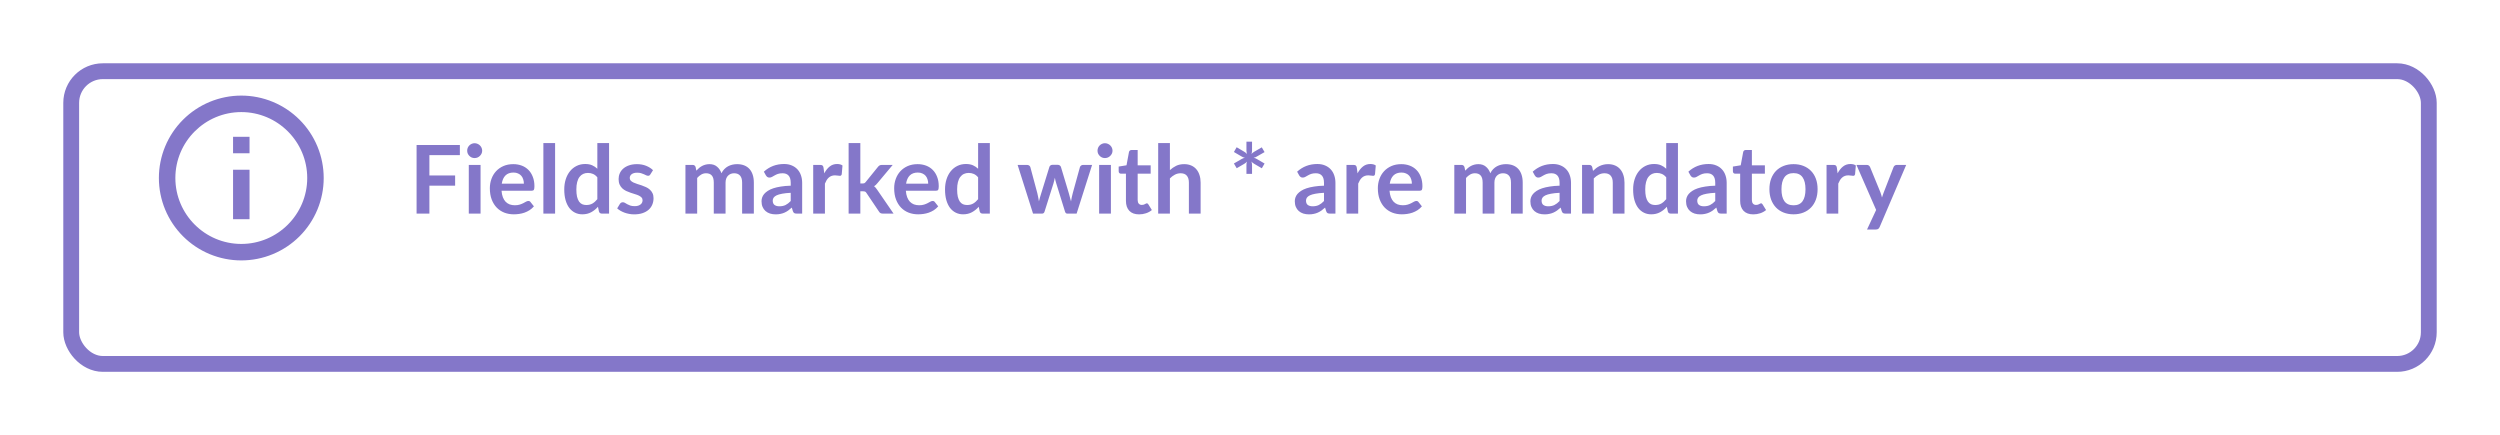 <svg width="316" height="55" viewBox="0 0 316 55" fill="none" xmlns="http://www.w3.org/2000/svg">
<g filter="url(#filter0_d)">
<rect x="8" y="4" width="300" height="39" rx="5" fill="white"/>
<rect x="9" y="5" width="298" height="37" rx="4" stroke="#8477C9" stroke-width="2"/>
</g>
<path d="M54.276 19.608V22.176H57.528V23.466H54.276V27H52.656V18.324H58.127V19.608H54.276ZM60.743 20.844V27H59.255V20.844H60.743ZM60.947 19.05C60.947 19.178 60.921 19.298 60.869 19.41C60.817 19.522 60.747 19.62 60.659 19.704C60.575 19.788 60.475 19.856 60.359 19.908C60.243 19.956 60.119 19.98 59.987 19.98C59.859 19.98 59.737 19.956 59.621 19.908C59.509 19.856 59.411 19.788 59.327 19.704C59.243 19.62 59.175 19.522 59.123 19.41C59.075 19.298 59.051 19.178 59.051 19.05C59.051 18.918 59.075 18.794 59.123 18.678C59.175 18.562 59.243 18.462 59.327 18.378C59.411 18.294 59.509 18.228 59.621 18.18C59.737 18.128 59.859 18.102 59.987 18.102C60.119 18.102 60.243 18.128 60.359 18.18C60.475 18.228 60.575 18.294 60.659 18.378C60.747 18.462 60.817 18.562 60.869 18.678C60.921 18.794 60.947 18.918 60.947 19.05ZM66.219 23.214C66.219 23.022 66.192 22.842 66.135 22.674C66.084 22.502 66.004 22.352 65.895 22.224C65.787 22.096 65.65 21.996 65.481 21.924C65.317 21.848 65.126 21.81 64.906 21.81C64.478 21.81 64.139 21.932 63.892 22.176C63.648 22.42 63.492 22.766 63.423 23.214H66.219ZM63.394 24.108C63.417 24.424 63.474 24.698 63.562 24.93C63.65 25.158 63.766 25.348 63.91 25.5C64.053 25.648 64.224 25.76 64.419 25.836C64.62 25.908 64.84 25.944 65.079 25.944C65.32 25.944 65.525 25.916 65.698 25.86C65.874 25.804 66.025 25.742 66.153 25.674C66.285 25.606 66.4 25.544 66.496 25.488C66.596 25.432 66.692 25.404 66.784 25.404C66.907 25.404 66.999 25.45 67.059 25.542L67.486 26.082C67.322 26.274 67.138 26.436 66.933 26.568C66.73 26.696 66.516 26.8 66.291 26.88C66.072 26.956 65.846 27.01 65.614 27.042C65.385 27.074 65.163 27.09 64.948 27.09C64.519 27.09 64.121 27.02 63.754 26.88C63.386 26.736 63.066 26.526 62.794 26.25C62.522 25.97 62.307 25.626 62.151 25.218C61.995 24.806 61.917 24.33 61.917 23.79C61.917 23.37 61.986 22.976 62.121 22.608C62.258 22.236 62.452 21.914 62.703 21.642C62.959 21.366 63.27 21.148 63.633 20.988C64.001 20.828 64.415 20.748 64.876 20.748C65.263 20.748 65.621 20.81 65.95 20.934C66.278 21.058 66.559 21.24 66.796 21.48C67.031 21.716 67.216 22.008 67.347 22.356C67.484 22.7 67.552 23.094 67.552 23.538C67.552 23.762 67.528 23.914 67.48 23.994C67.431 24.07 67.34 24.108 67.204 24.108H63.394ZM70.164 18.084V27H68.682V18.084H70.164ZM75.504 22.416C75.336 22.212 75.152 22.068 74.952 21.984C74.756 21.9 74.544 21.858 74.316 21.858C74.092 21.858 73.89 21.9 73.71 21.984C73.53 22.068 73.376 22.196 73.248 22.368C73.12 22.536 73.022 22.752 72.954 23.016C72.886 23.276 72.852 23.584 72.852 23.94C72.852 24.3 72.88 24.606 72.936 24.858C72.996 25.106 73.08 25.31 73.188 25.47C73.296 25.626 73.428 25.74 73.584 25.812C73.74 25.88 73.914 25.914 74.106 25.914C74.414 25.914 74.676 25.85 74.892 25.722C75.108 25.594 75.312 25.412 75.504 25.176V22.416ZM76.986 18.084V27H76.08C75.884 27 75.76 26.91 75.708 26.73L75.582 26.136C75.334 26.42 75.048 26.65 74.724 26.826C74.404 27.002 74.03 27.09 73.602 27.09C73.266 27.09 72.958 27.02 72.678 26.88C72.398 26.74 72.156 26.538 71.952 26.274C71.752 26.006 71.596 25.676 71.484 25.284C71.376 24.892 71.322 24.444 71.322 23.94C71.322 23.484 71.384 23.06 71.508 22.668C71.632 22.276 71.81 21.936 72.042 21.648C72.274 21.36 72.552 21.136 72.876 20.976C73.2 20.812 73.564 20.73 73.968 20.73C74.312 20.73 74.606 20.784 74.85 20.892C75.094 21 75.312 21.146 75.504 21.33V18.084H76.986ZM82.205 22.044C82.165 22.108 82.123 22.154 82.079 22.182C82.035 22.206 81.979 22.218 81.911 22.218C81.839 22.218 81.761 22.198 81.677 22.158C81.597 22.118 81.503 22.074 81.395 22.026C81.287 21.974 81.163 21.928 81.023 21.888C80.887 21.848 80.725 21.828 80.537 21.828C80.245 21.828 80.015 21.89 79.847 22.014C79.683 22.138 79.601 22.3 79.601 22.5C79.601 22.632 79.643 22.744 79.727 22.836C79.815 22.924 79.929 23.002 80.069 23.07C80.213 23.138 80.375 23.2 80.555 23.256C80.735 23.308 80.917 23.366 81.101 23.43C81.289 23.494 81.473 23.568 81.653 23.652C81.833 23.732 81.993 23.836 82.133 23.964C82.277 24.088 82.391 24.238 82.475 24.414C82.563 24.59 82.607 24.802 82.607 25.05C82.607 25.346 82.553 25.62 82.445 25.872C82.341 26.12 82.185 26.336 81.977 26.52C81.769 26.7 81.511 26.842 81.203 26.946C80.899 27.046 80.547 27.096 80.147 27.096C79.935 27.096 79.727 27.076 79.523 27.036C79.323 27 79.129 26.948 78.941 26.88C78.757 26.812 78.585 26.732 78.425 26.64C78.269 26.548 78.131 26.448 78.011 26.34L78.353 25.776C78.397 25.708 78.449 25.656 78.509 25.62C78.569 25.584 78.645 25.566 78.737 25.566C78.829 25.566 78.915 25.592 78.995 25.644C79.079 25.696 79.175 25.752 79.283 25.812C79.391 25.872 79.517 25.928 79.661 25.98C79.809 26.032 79.995 26.058 80.219 26.058C80.395 26.058 80.545 26.038 80.669 25.998C80.797 25.954 80.901 25.898 80.981 25.83C81.065 25.762 81.125 25.684 81.161 25.596C81.201 25.504 81.221 25.41 81.221 25.314C81.221 25.17 81.177 25.052 81.089 24.96C81.005 24.868 80.891 24.788 80.747 24.72C80.607 24.652 80.445 24.592 80.261 24.54C80.081 24.484 79.895 24.424 79.703 24.36C79.515 24.296 79.329 24.222 79.145 24.138C78.965 24.05 78.803 23.94 78.659 23.808C78.519 23.676 78.405 23.514 78.317 23.322C78.233 23.13 78.191 22.898 78.191 22.626C78.191 22.374 78.241 22.134 78.341 21.906C78.441 21.678 78.587 21.48 78.779 21.312C78.975 21.14 79.217 21.004 79.505 20.904C79.797 20.8 80.133 20.748 80.513 20.748C80.937 20.748 81.323 20.818 81.671 20.958C82.019 21.098 82.309 21.282 82.541 21.51L82.205 22.044ZM86.64 27V20.844H87.546C87.738 20.844 87.864 20.934 87.924 21.114L88.02 21.57C88.128 21.45 88.24 21.34 88.356 21.24C88.476 21.14 88.602 21.054 88.734 20.982C88.87 20.91 89.014 20.854 89.166 20.814C89.322 20.77 89.492 20.748 89.676 20.748C90.064 20.748 90.382 20.854 90.63 21.066C90.882 21.274 91.07 21.552 91.194 21.9C91.29 21.696 91.41 21.522 91.554 21.378C91.698 21.23 91.856 21.11 92.028 21.018C92.2 20.926 92.382 20.858 92.574 20.814C92.77 20.77 92.966 20.748 93.162 20.748C93.502 20.748 93.804 20.8 94.068 20.904C94.332 21.008 94.554 21.16 94.734 21.36C94.914 21.56 95.05 21.804 95.142 22.092C95.238 22.38 95.286 22.71 95.286 23.082V27H93.804V23.082C93.804 22.69 93.718 22.396 93.546 22.2C93.374 22 93.122 21.9 92.79 21.9C92.638 21.9 92.496 21.926 92.364 21.978C92.236 22.03 92.122 22.106 92.022 22.206C91.926 22.302 91.85 22.424 91.794 22.572C91.738 22.72 91.71 22.89 91.71 23.082V27H90.222V23.082C90.222 22.67 90.138 22.37 89.97 22.182C89.806 21.994 89.564 21.9 89.244 21.9C89.028 21.9 88.826 21.954 88.638 22.062C88.454 22.166 88.282 22.31 88.122 22.494V27H86.64ZM99.947 24.372C99.519 24.392 99.159 24.43 98.867 24.486C98.575 24.538 98.341 24.606 98.165 24.69C97.989 24.774 97.863 24.872 97.787 24.984C97.711 25.096 97.673 25.218 97.673 25.35C97.673 25.61 97.749 25.796 97.901 25.908C98.057 26.02 98.259 26.076 98.507 26.076C98.811 26.076 99.073 26.022 99.293 25.914C99.517 25.802 99.735 25.634 99.947 25.41V24.372ZM96.551 21.702C97.259 21.054 98.111 20.73 99.107 20.73C99.467 20.73 99.789 20.79 100.073 20.91C100.357 21.026 100.597 21.19 100.793 21.402C100.989 21.61 101.137 21.86 101.237 22.152C101.341 22.444 101.393 22.764 101.393 23.112V27H100.721C100.581 27 100.473 26.98 100.397 26.94C100.321 26.896 100.261 26.81 100.217 26.682L100.085 26.238C99.929 26.378 99.777 26.502 99.629 26.61C99.481 26.714 99.327 26.802 99.167 26.874C99.007 26.946 98.835 27 98.651 27.036C98.471 27.076 98.271 27.096 98.051 27.096C97.791 27.096 97.551 27.062 97.331 26.994C97.111 26.922 96.921 26.816 96.761 26.676C96.601 26.536 96.477 26.362 96.389 26.154C96.301 25.946 96.257 25.704 96.257 25.428C96.257 25.272 96.283 25.118 96.335 24.966C96.387 24.81 96.471 24.662 96.587 24.522C96.707 24.382 96.861 24.25 97.049 24.126C97.237 24.002 97.467 23.894 97.739 23.802C98.015 23.71 98.335 23.636 98.699 23.58C99.063 23.52 99.479 23.484 99.947 23.472V23.112C99.947 22.7 99.859 22.396 99.683 22.2C99.507 22 99.253 21.9 98.921 21.9C98.681 21.9 98.481 21.928 98.321 21.984C98.165 22.04 98.027 22.104 97.907 22.176C97.787 22.244 97.677 22.306 97.577 22.362C97.481 22.418 97.373 22.446 97.253 22.446C97.149 22.446 97.061 22.42 96.989 22.368C96.917 22.312 96.859 22.248 96.815 22.176L96.551 21.702ZM104.187 21.912C104.379 21.544 104.607 21.256 104.871 21.048C105.135 20.836 105.447 20.73 105.807 20.73C106.091 20.73 106.319 20.792 106.491 20.916L106.395 22.026C106.375 22.098 106.345 22.15 106.305 22.182C106.269 22.21 106.219 22.224 106.155 22.224C106.095 22.224 106.005 22.214 105.885 22.194C105.769 22.174 105.655 22.164 105.543 22.164C105.379 22.164 105.233 22.188 105.105 22.236C104.977 22.284 104.861 22.354 104.757 22.446C104.657 22.534 104.567 22.642 104.487 22.77C104.411 22.898 104.339 23.044 104.271 23.208V27H102.789V20.844H103.659C103.811 20.844 103.917 20.872 103.977 20.928C104.037 20.98 104.077 21.076 104.097 21.216L104.187 21.912ZM108.747 18.084V23.19H109.023C109.123 23.19 109.201 23.178 109.257 23.154C109.317 23.126 109.377 23.072 109.437 22.992L110.967 21.102C111.031 21.018 111.101 20.954 111.177 20.91C111.257 20.866 111.359 20.844 111.483 20.844H112.839L110.925 23.13C110.789 23.31 110.641 23.448 110.481 23.544C110.565 23.604 110.639 23.674 110.703 23.754C110.771 23.834 110.835 23.92 110.895 24.012L112.947 27H111.609C111.493 27 111.393 26.982 111.309 26.946C111.225 26.906 111.155 26.836 111.099 26.736L109.527 24.402C109.471 24.31 109.413 24.25 109.353 24.222C109.293 24.194 109.203 24.18 109.083 24.18H108.747V27H107.265V18.084H108.747ZM117.325 23.214C117.325 23.022 117.297 22.842 117.241 22.674C117.189 22.502 117.109 22.352 117.001 22.224C116.893 22.096 116.755 21.996 116.587 21.924C116.423 21.848 116.231 21.81 116.011 21.81C115.583 21.81 115.245 21.932 114.997 22.176C114.753 22.42 114.597 22.766 114.529 23.214H117.325ZM114.499 24.108C114.523 24.424 114.579 24.698 114.667 24.93C114.755 25.158 114.871 25.348 115.015 25.5C115.159 25.648 115.329 25.76 115.525 25.836C115.725 25.908 115.945 25.944 116.185 25.944C116.425 25.944 116.631 25.916 116.803 25.86C116.979 25.804 117.131 25.742 117.259 25.674C117.391 25.606 117.505 25.544 117.601 25.488C117.701 25.432 117.797 25.404 117.889 25.404C118.013 25.404 118.105 25.45 118.165 25.542L118.591 26.082C118.427 26.274 118.243 26.436 118.039 26.568C117.835 26.696 117.621 26.8 117.397 26.88C117.177 26.956 116.951 27.01 116.719 27.042C116.491 27.074 116.269 27.09 116.053 27.09C115.625 27.09 115.227 27.02 114.859 26.88C114.491 26.736 114.171 26.526 113.899 26.25C113.627 25.97 113.413 25.626 113.257 25.218C113.101 24.806 113.023 24.33 113.023 23.79C113.023 23.37 113.091 22.976 113.227 22.608C113.363 22.236 113.557 21.914 113.809 21.642C114.065 21.366 114.375 21.148 114.739 20.988C115.107 20.828 115.521 20.748 115.981 20.748C116.369 20.748 116.727 20.81 117.055 20.934C117.383 21.058 117.665 21.24 117.901 21.48C118.137 21.716 118.321 22.008 118.453 22.356C118.589 22.7 118.657 23.094 118.657 23.538C118.657 23.762 118.633 23.914 118.585 23.994C118.537 24.07 118.445 24.108 118.309 24.108H114.499ZM123.633 22.416C123.465 22.212 123.281 22.068 123.081 21.984C122.885 21.9 122.673 21.858 122.445 21.858C122.221 21.858 122.019 21.9 121.839 21.984C121.659 22.068 121.505 22.196 121.377 22.368C121.249 22.536 121.151 22.752 121.083 23.016C121.015 23.276 120.981 23.584 120.981 23.94C120.981 24.3 121.009 24.606 121.065 24.858C121.125 25.106 121.209 25.31 121.317 25.47C121.425 25.626 121.557 25.74 121.713 25.812C121.869 25.88 122.043 25.914 122.235 25.914C122.543 25.914 122.805 25.85 123.021 25.722C123.237 25.594 123.441 25.412 123.633 25.176V22.416ZM125.115 18.084V27H124.209C124.013 27 123.889 26.91 123.837 26.73L123.711 26.136C123.463 26.42 123.177 26.65 122.853 26.826C122.533 27.002 122.159 27.09 121.731 27.09C121.395 27.09 121.087 27.02 120.807 26.88C120.527 26.74 120.285 26.538 120.081 26.274C119.881 26.006 119.725 25.676 119.613 25.284C119.505 24.892 119.451 24.444 119.451 23.94C119.451 23.484 119.513 23.06 119.637 22.668C119.761 22.276 119.939 21.936 120.171 21.648C120.403 21.36 120.681 21.136 121.005 20.976C121.329 20.812 121.693 20.73 122.097 20.73C122.441 20.73 122.735 20.784 122.979 20.892C123.223 21 123.441 21.146 123.633 21.33V18.084H125.115ZM138.04 20.844L136.084 27H134.896C134.76 27 134.666 26.912 134.614 26.736L133.51 23.178C133.474 23.058 133.44 22.94 133.408 22.824C133.38 22.704 133.356 22.584 133.336 22.464C133.312 22.584 133.284 22.706 133.252 22.83C133.224 22.95 133.192 23.07 133.156 23.19L132.034 26.736C131.986 26.912 131.88 27 131.716 27H130.576L128.626 20.844H129.808C129.916 20.844 130.008 20.87 130.084 20.922C130.16 20.974 130.21 21.04 130.234 21.12L131.116 24.408C131.16 24.588 131.198 24.764 131.23 24.936C131.266 25.108 131.296 25.28 131.32 25.452C131.364 25.28 131.41 25.108 131.458 24.936C131.51 24.764 131.564 24.588 131.62 24.408L132.64 21.108C132.664 21.028 132.71 20.962 132.778 20.91C132.85 20.858 132.936 20.832 133.036 20.832H133.69C133.794 20.832 133.882 20.858 133.954 20.91C134.03 20.962 134.08 21.028 134.104 21.108L135.094 24.408C135.146 24.588 135.194 24.766 135.238 24.942C135.286 25.114 135.332 25.286 135.376 25.458C135.428 25.118 135.502 24.768 135.598 24.408L136.504 21.12C136.532 21.04 136.582 20.974 136.654 20.922C136.726 20.87 136.812 20.844 136.912 20.844H138.04ZM140.418 20.844V27H138.93V20.844H140.418ZM140.622 19.05C140.622 19.178 140.596 19.298 140.544 19.41C140.492 19.522 140.422 19.62 140.334 19.704C140.25 19.788 140.15 19.856 140.034 19.908C139.918 19.956 139.794 19.98 139.662 19.98C139.534 19.98 139.412 19.956 139.296 19.908C139.184 19.856 139.086 19.788 139.002 19.704C138.918 19.62 138.85 19.522 138.798 19.41C138.75 19.298 138.726 19.178 138.726 19.05C138.726 18.918 138.75 18.794 138.798 18.678C138.85 18.562 138.918 18.462 139.002 18.378C139.086 18.294 139.184 18.228 139.296 18.18C139.412 18.128 139.534 18.102 139.662 18.102C139.794 18.102 139.918 18.128 140.034 18.18C140.15 18.228 140.25 18.294 140.334 18.378C140.422 18.462 140.492 18.562 140.544 18.678C140.596 18.794 140.622 18.918 140.622 19.05ZM143.981 27.096C143.445 27.096 143.033 26.946 142.745 26.646C142.461 26.342 142.319 25.924 142.319 25.392V21.954H141.689C141.609 21.954 141.541 21.928 141.485 21.876C141.429 21.824 141.401 21.746 141.401 21.642V21.054L142.391 20.892L142.703 19.212C142.723 19.132 142.761 19.07 142.817 19.026C142.873 18.982 142.945 18.96 143.033 18.96H143.801V20.898H145.445V21.954H143.801V25.29C143.801 25.482 143.847 25.632 143.939 25.74C144.035 25.848 144.165 25.902 144.329 25.902C144.421 25.902 144.497 25.892 144.557 25.872C144.621 25.848 144.675 25.824 144.719 25.8C144.767 25.776 144.809 25.754 144.845 25.734C144.881 25.71 144.917 25.698 144.953 25.698C144.997 25.698 145.033 25.71 145.061 25.734C145.089 25.754 145.119 25.786 145.151 25.83L145.595 26.55C145.379 26.73 145.131 26.866 144.851 26.958C144.571 27.05 144.281 27.096 143.981 27.096ZM147.876 21.504C148.116 21.28 148.38 21.098 148.668 20.958C148.956 20.818 149.294 20.748 149.682 20.748C150.018 20.748 150.316 20.806 150.576 20.922C150.836 21.034 151.052 21.194 151.224 21.402C151.4 21.606 151.532 21.852 151.62 22.14C151.712 22.424 151.758 22.738 151.758 23.082V27H150.276V23.082C150.276 22.706 150.19 22.416 150.018 22.212C149.846 22.004 149.584 21.9 149.232 21.9C148.976 21.9 148.736 21.958 148.512 22.074C148.288 22.19 148.076 22.348 147.876 22.548V27H146.394V18.084H147.876V21.504ZM158.888 19.77C158.816 19.814 158.744 19.852 158.672 19.884C158.604 19.912 158.532 19.932 158.456 19.944C158.612 19.968 158.756 20.024 158.888 20.112L159.842 20.67L159.494 21.27L158.54 20.712C158.468 20.668 158.4 20.622 158.336 20.574C158.276 20.526 158.224 20.474 158.18 20.418C158.232 20.55 158.258 20.702 158.258 20.874V21.978H157.55V20.88C157.55 20.8 157.554 20.722 157.562 20.646C157.574 20.57 157.592 20.498 157.616 20.43C157.572 20.486 157.52 20.536 157.46 20.58C157.4 20.624 157.336 20.668 157.268 20.712L156.32 21.264L155.966 20.664L156.92 20.112C157.072 20.024 157.216 19.968 157.352 19.944C157.212 19.92 157.068 19.862 156.92 19.77L155.966 19.212L156.314 18.612L157.268 19.176C157.34 19.22 157.406 19.266 157.466 19.314C157.526 19.358 157.58 19.408 157.628 19.464C157.576 19.332 157.55 19.182 157.55 19.014V17.904H158.258V19.002C158.258 19.086 158.252 19.166 158.24 19.242C158.232 19.318 158.214 19.39 158.186 19.458C158.234 19.402 158.288 19.352 158.348 19.308C158.408 19.264 158.472 19.22 158.54 19.176L159.488 18.624L159.842 19.224L158.888 19.77ZM167.353 24.372C166.925 24.392 166.565 24.43 166.273 24.486C165.981 24.538 165.747 24.606 165.571 24.69C165.395 24.774 165.269 24.872 165.193 24.984C165.117 25.096 165.079 25.218 165.079 25.35C165.079 25.61 165.155 25.796 165.307 25.908C165.463 26.02 165.665 26.076 165.913 26.076C166.217 26.076 166.479 26.022 166.699 25.914C166.923 25.802 167.141 25.634 167.353 25.41V24.372ZM163.957 21.702C164.665 21.054 165.517 20.73 166.513 20.73C166.873 20.73 167.195 20.79 167.479 20.91C167.763 21.026 168.003 21.19 168.199 21.402C168.395 21.61 168.543 21.86 168.643 22.152C168.747 22.444 168.799 22.764 168.799 23.112V27H168.127C167.987 27 167.879 26.98 167.803 26.94C167.727 26.896 167.667 26.81 167.623 26.682L167.491 26.238C167.335 26.378 167.183 26.502 167.035 26.61C166.887 26.714 166.733 26.802 166.573 26.874C166.413 26.946 166.241 27 166.057 27.036C165.877 27.076 165.677 27.096 165.457 27.096C165.197 27.096 164.957 27.062 164.737 26.994C164.517 26.922 164.327 26.816 164.167 26.676C164.007 26.536 163.883 26.362 163.795 26.154C163.707 25.946 163.663 25.704 163.663 25.428C163.663 25.272 163.689 25.118 163.741 24.966C163.793 24.81 163.877 24.662 163.993 24.522C164.113 24.382 164.267 24.25 164.455 24.126C164.643 24.002 164.873 23.894 165.145 23.802C165.421 23.71 165.741 23.636 166.105 23.58C166.469 23.52 166.885 23.484 167.353 23.472V23.112C167.353 22.7 167.265 22.396 167.089 22.2C166.913 22 166.659 21.9 166.327 21.9C166.087 21.9 165.887 21.928 165.727 21.984C165.571 22.04 165.433 22.104 165.313 22.176C165.193 22.244 165.083 22.306 164.983 22.362C164.887 22.418 164.779 22.446 164.659 22.446C164.555 22.446 164.467 22.42 164.395 22.368C164.323 22.312 164.265 22.248 164.221 22.176L163.957 21.702ZM171.593 21.912C171.785 21.544 172.013 21.256 172.277 21.048C172.541 20.836 172.853 20.73 173.213 20.73C173.497 20.73 173.725 20.792 173.897 20.916L173.801 22.026C173.781 22.098 173.751 22.15 173.711 22.182C173.675 22.21 173.625 22.224 173.561 22.224C173.501 22.224 173.411 22.214 173.291 22.194C173.175 22.174 173.061 22.164 172.949 22.164C172.785 22.164 172.639 22.188 172.511 22.236C172.383 22.284 172.267 22.354 172.163 22.446C172.063 22.534 171.973 22.642 171.893 22.77C171.817 22.898 171.745 23.044 171.677 23.208V27H170.195V20.844H171.065C171.217 20.844 171.323 20.872 171.383 20.928C171.443 20.98 171.483 21.076 171.503 21.216L171.593 21.912ZM178.462 23.214C178.462 23.022 178.434 22.842 178.378 22.674C178.326 22.502 178.246 22.352 178.138 22.224C178.03 22.096 177.892 21.996 177.724 21.924C177.56 21.848 177.368 21.81 177.148 21.81C176.72 21.81 176.382 21.932 176.134 22.176C175.89 22.42 175.734 22.766 175.666 23.214H178.462ZM175.636 24.108C175.66 24.424 175.716 24.698 175.804 24.93C175.892 25.158 176.008 25.348 176.152 25.5C176.296 25.648 176.466 25.76 176.662 25.836C176.862 25.908 177.082 25.944 177.322 25.944C177.562 25.944 177.768 25.916 177.94 25.86C178.116 25.804 178.268 25.742 178.396 25.674C178.528 25.606 178.642 25.544 178.738 25.488C178.838 25.432 178.934 25.404 179.026 25.404C179.15 25.404 179.242 25.45 179.302 25.542L179.728 26.082C179.564 26.274 179.38 26.436 179.176 26.568C178.972 26.696 178.758 26.8 178.534 26.88C178.314 26.956 178.088 27.01 177.856 27.042C177.628 27.074 177.406 27.09 177.19 27.09C176.762 27.09 176.364 27.02 175.996 26.88C175.628 26.736 175.308 26.526 175.036 26.25C174.764 25.97 174.55 25.626 174.394 25.218C174.238 24.806 174.16 24.33 174.16 23.79C174.16 23.37 174.228 22.976 174.364 22.608C174.5 22.236 174.694 21.914 174.946 21.642C175.202 21.366 175.512 21.148 175.876 20.988C176.244 20.828 176.658 20.748 177.118 20.748C177.506 20.748 177.864 20.81 178.192 20.934C178.52 21.058 178.802 21.24 179.038 21.48C179.274 21.716 179.458 22.008 179.59 22.356C179.726 22.7 179.794 23.094 179.794 23.538C179.794 23.762 179.77 23.914 179.722 23.994C179.674 24.07 179.582 24.108 179.446 24.108H175.636ZM183.824 27V20.844H184.73C184.922 20.844 185.048 20.934 185.108 21.114L185.204 21.57C185.312 21.45 185.424 21.34 185.54 21.24C185.66 21.14 185.786 21.054 185.918 20.982C186.054 20.91 186.198 20.854 186.35 20.814C186.506 20.77 186.676 20.748 186.86 20.748C187.248 20.748 187.566 20.854 187.814 21.066C188.066 21.274 188.254 21.552 188.378 21.9C188.474 21.696 188.594 21.522 188.738 21.378C188.882 21.23 189.04 21.11 189.212 21.018C189.384 20.926 189.566 20.858 189.758 20.814C189.954 20.77 190.15 20.748 190.346 20.748C190.686 20.748 190.988 20.8 191.252 20.904C191.516 21.008 191.738 21.16 191.918 21.36C192.098 21.56 192.234 21.804 192.326 22.092C192.422 22.38 192.47 22.71 192.47 23.082V27H190.988V23.082C190.988 22.69 190.902 22.396 190.73 22.2C190.558 22 190.306 21.9 189.974 21.9C189.822 21.9 189.68 21.926 189.548 21.978C189.42 22.03 189.306 22.106 189.206 22.206C189.11 22.302 189.034 22.424 188.978 22.572C188.922 22.72 188.894 22.89 188.894 23.082V27H187.406V23.082C187.406 22.67 187.322 22.37 187.154 22.182C186.99 21.994 186.748 21.9 186.428 21.9C186.212 21.9 186.01 21.954 185.822 22.062C185.638 22.166 185.466 22.31 185.306 22.494V27H183.824ZM197.13 24.372C196.702 24.392 196.342 24.43 196.05 24.486C195.758 24.538 195.524 24.606 195.348 24.69C195.172 24.774 195.046 24.872 194.97 24.984C194.894 25.096 194.856 25.218 194.856 25.35C194.856 25.61 194.932 25.796 195.084 25.908C195.24 26.02 195.442 26.076 195.69 26.076C195.994 26.076 196.256 26.022 196.476 25.914C196.7 25.802 196.918 25.634 197.13 25.41V24.372ZM193.734 21.702C194.442 21.054 195.294 20.73 196.29 20.73C196.65 20.73 196.972 20.79 197.256 20.91C197.54 21.026 197.78 21.19 197.976 21.402C198.172 21.61 198.32 21.86 198.42 22.152C198.524 22.444 198.576 22.764 198.576 23.112V27H197.904C197.764 27 197.656 26.98 197.58 26.94C197.504 26.896 197.444 26.81 197.4 26.682L197.268 26.238C197.112 26.378 196.96 26.502 196.812 26.61C196.664 26.714 196.51 26.802 196.35 26.874C196.19 26.946 196.018 27 195.834 27.036C195.654 27.076 195.454 27.096 195.234 27.096C194.974 27.096 194.734 27.062 194.514 26.994C194.294 26.922 194.104 26.816 193.944 26.676C193.784 26.536 193.66 26.362 193.572 26.154C193.484 25.946 193.44 25.704 193.44 25.428C193.44 25.272 193.466 25.118 193.518 24.966C193.57 24.81 193.654 24.662 193.77 24.522C193.89 24.382 194.044 24.25 194.232 24.126C194.42 24.002 194.65 23.894 194.922 23.802C195.198 23.71 195.518 23.636 195.882 23.58C196.246 23.52 196.662 23.484 197.13 23.472V23.112C197.13 22.7 197.042 22.396 196.866 22.2C196.69 22 196.436 21.9 196.104 21.9C195.864 21.9 195.664 21.928 195.504 21.984C195.348 22.04 195.21 22.104 195.09 22.176C194.97 22.244 194.86 22.306 194.76 22.362C194.664 22.418 194.556 22.446 194.436 22.446C194.332 22.446 194.244 22.42 194.172 22.368C194.1 22.312 194.042 22.248 193.998 22.176L193.734 21.702ZM201.358 21.6C201.482 21.476 201.612 21.362 201.748 21.258C201.888 21.15 202.034 21.06 202.186 20.988C202.342 20.912 202.508 20.854 202.684 20.814C202.86 20.77 203.052 20.748 203.26 20.748C203.596 20.748 203.894 20.806 204.154 20.922C204.414 21.034 204.63 21.194 204.802 21.402C204.978 21.606 205.11 21.852 205.198 22.14C205.29 22.424 205.336 22.738 205.336 23.082V27H203.854V23.082C203.854 22.706 203.768 22.416 203.596 22.212C203.424 22.004 203.162 21.9 202.81 21.9C202.554 21.9 202.314 21.958 202.09 22.074C201.866 22.19 201.654 22.348 201.454 22.548V27H199.972V20.844H200.878C201.07 20.844 201.196 20.934 201.256 21.114L201.358 21.6ZM210.61 22.416C210.442 22.212 210.258 22.068 210.058 21.984C209.862 21.9 209.65 21.858 209.422 21.858C209.198 21.858 208.996 21.9 208.816 21.984C208.636 22.068 208.482 22.196 208.354 22.368C208.226 22.536 208.128 22.752 208.06 23.016C207.992 23.276 207.958 23.584 207.958 23.94C207.958 24.3 207.986 24.606 208.042 24.858C208.102 25.106 208.186 25.31 208.294 25.47C208.402 25.626 208.534 25.74 208.69 25.812C208.846 25.88 209.02 25.914 209.212 25.914C209.52 25.914 209.782 25.85 209.998 25.722C210.214 25.594 210.418 25.412 210.61 25.176V22.416ZM212.092 18.084V27H211.186C210.99 27 210.866 26.91 210.814 26.73L210.688 26.136C210.44 26.42 210.154 26.65 209.83 26.826C209.51 27.002 209.136 27.09 208.708 27.09C208.372 27.09 208.064 27.02 207.784 26.88C207.504 26.74 207.262 26.538 207.058 26.274C206.858 26.006 206.702 25.676 206.59 25.284C206.482 24.892 206.428 24.444 206.428 23.94C206.428 23.484 206.49 23.06 206.614 22.668C206.738 22.276 206.916 21.936 207.148 21.648C207.38 21.36 207.658 21.136 207.982 20.976C208.306 20.812 208.67 20.73 209.074 20.73C209.418 20.73 209.712 20.784 209.956 20.892C210.2 21 210.418 21.146 210.61 21.33V18.084H212.092ZM216.806 24.372C216.378 24.392 216.018 24.43 215.726 24.486C215.434 24.538 215.2 24.606 215.024 24.69C214.848 24.774 214.722 24.872 214.646 24.984C214.57 25.096 214.532 25.218 214.532 25.35C214.532 25.61 214.608 25.796 214.76 25.908C214.916 26.02 215.118 26.076 215.366 26.076C215.67 26.076 215.932 26.022 216.152 25.914C216.376 25.802 216.594 25.634 216.806 25.41V24.372ZM213.41 21.702C214.118 21.054 214.97 20.73 215.966 20.73C216.326 20.73 216.648 20.79 216.932 20.91C217.216 21.026 217.456 21.19 217.652 21.402C217.848 21.61 217.996 21.86 218.096 22.152C218.2 22.444 218.252 22.764 218.252 23.112V27H217.58C217.44 27 217.332 26.98 217.256 26.94C217.18 26.896 217.12 26.81 217.076 26.682L216.944 26.238C216.788 26.378 216.636 26.502 216.488 26.61C216.34 26.714 216.186 26.802 216.026 26.874C215.866 26.946 215.694 27 215.51 27.036C215.33 27.076 215.13 27.096 214.91 27.096C214.65 27.096 214.41 27.062 214.19 26.994C213.97 26.922 213.78 26.816 213.62 26.676C213.46 26.536 213.336 26.362 213.248 26.154C213.16 25.946 213.116 25.704 213.116 25.428C213.116 25.272 213.142 25.118 213.194 24.966C213.246 24.81 213.33 24.662 213.446 24.522C213.566 24.382 213.72 24.25 213.908 24.126C214.096 24.002 214.326 23.894 214.598 23.802C214.874 23.71 215.194 23.636 215.558 23.58C215.922 23.52 216.338 23.484 216.806 23.472V23.112C216.806 22.7 216.718 22.396 216.542 22.2C216.366 22 216.112 21.9 215.78 21.9C215.54 21.9 215.34 21.928 215.18 21.984C215.024 22.04 214.886 22.104 214.766 22.176C214.646 22.244 214.536 22.306 214.436 22.362C214.34 22.418 214.232 22.446 214.112 22.446C214.008 22.446 213.92 22.42 213.848 22.368C213.776 22.312 213.718 22.248 213.674 22.176L213.41 21.702ZM221.618 27.096C221.082 27.096 220.67 26.946 220.382 26.646C220.098 26.342 219.956 25.924 219.956 25.392V21.954H219.326C219.246 21.954 219.178 21.928 219.122 21.876C219.066 21.824 219.038 21.746 219.038 21.642V21.054L220.028 20.892L220.34 19.212C220.36 19.132 220.398 19.07 220.454 19.026C220.51 18.982 220.582 18.96 220.67 18.96H221.438V20.898H223.082V21.954H221.438V25.29C221.438 25.482 221.484 25.632 221.576 25.74C221.672 25.848 221.802 25.902 221.966 25.902C222.058 25.902 222.134 25.892 222.194 25.872C222.258 25.848 222.312 25.824 222.356 25.8C222.404 25.776 222.446 25.754 222.482 25.734C222.518 25.71 222.554 25.698 222.59 25.698C222.634 25.698 222.67 25.71 222.698 25.734C222.726 25.754 222.756 25.786 222.788 25.83L223.232 26.55C223.016 26.73 222.768 26.866 222.488 26.958C222.208 27.05 221.918 27.096 221.618 27.096ZM226.708 20.748C227.164 20.748 227.578 20.822 227.95 20.97C228.326 21.118 228.646 21.328 228.91 21.6C229.178 21.872 229.384 22.204 229.528 22.596C229.672 22.988 229.744 23.426 229.744 23.91C229.744 24.398 229.672 24.838 229.528 25.23C229.384 25.622 229.178 25.956 228.91 26.232C228.646 26.508 228.326 26.72 227.95 26.868C227.578 27.016 227.164 27.09 226.708 27.09C226.248 27.09 225.83 27.016 225.454 26.868C225.078 26.72 224.756 26.508 224.488 26.232C224.224 25.956 224.018 25.622 223.87 25.23C223.726 24.838 223.654 24.398 223.654 23.91C223.654 23.426 223.726 22.988 223.87 22.596C224.018 22.204 224.224 21.872 224.488 21.6C224.756 21.328 225.078 21.118 225.454 20.97C225.83 20.822 226.248 20.748 226.708 20.748ZM226.708 25.95C227.22 25.95 227.598 25.778 227.842 25.434C228.09 25.09 228.214 24.586 228.214 23.922C228.214 23.258 228.09 22.752 227.842 22.404C227.598 22.056 227.22 21.882 226.708 21.882C226.188 21.882 225.802 22.058 225.55 22.41C225.302 22.758 225.178 23.262 225.178 23.922C225.178 24.582 225.302 25.086 225.55 25.434C225.802 25.778 226.188 25.95 226.708 25.95ZM232.273 21.912C232.465 21.544 232.693 21.256 232.957 21.048C233.221 20.836 233.533 20.73 233.893 20.73C234.177 20.73 234.405 20.792 234.577 20.916L234.481 22.026C234.461 22.098 234.431 22.15 234.391 22.182C234.355 22.21 234.305 22.224 234.241 22.224C234.181 22.224 234.091 22.214 233.971 22.194C233.855 22.174 233.741 22.164 233.629 22.164C233.465 22.164 233.319 22.188 233.191 22.236C233.063 22.284 232.947 22.354 232.843 22.446C232.743 22.534 232.653 22.642 232.573 22.77C232.497 22.898 232.425 23.044 232.357 23.208V27H230.875V20.844H231.745C231.897 20.844 232.003 20.872 232.063 20.928C232.123 20.98 232.163 21.076 232.183 21.216L232.273 21.912ZM240.943 20.844L237.589 28.692C237.545 28.796 237.487 28.874 237.415 28.926C237.347 28.982 237.241 29.01 237.097 29.01H235.993L237.145 26.538L234.655 20.844H235.957C236.073 20.844 236.163 20.872 236.227 20.928C236.295 20.984 236.345 21.048 236.377 21.12L237.685 24.312C237.729 24.42 237.765 24.528 237.793 24.636C237.825 24.744 237.855 24.854 237.883 24.966C237.919 24.854 237.955 24.744 237.991 24.636C238.027 24.524 238.067 24.414 238.111 24.306L239.347 21.12C239.379 21.04 239.431 20.974 239.503 20.922C239.579 20.87 239.663 20.844 239.755 20.844H240.943Z" fill="#8477C9"/>
<path d="M29.458 19.375H31.541V17.292H29.458V19.375ZM30.5 30.833C25.906 30.833 22.166 27.094 22.166 22.5C22.166 17.906 25.906 14.167 30.5 14.167C35.093 14.167 38.833 17.906 38.833 22.5C38.833 27.094 35.093 30.833 30.5 30.833ZM30.5 12.083C29.132 12.083 27.777 12.353 26.513 12.876C25.25 13.4 24.101 14.167 23.134 15.134C21.18 17.088 20.083 19.737 20.083 22.5C20.083 25.263 21.18 27.912 23.134 29.866C24.101 30.833 25.25 31.6 26.513 32.124C27.777 32.647 29.132 32.917 30.5 32.917C33.262 32.917 35.912 31.819 37.865 29.866C39.819 27.912 40.916 25.263 40.916 22.5C40.916 21.132 40.647 19.777 40.123 18.514C39.6 17.25 38.833 16.102 37.865 15.134C36.898 14.167 35.75 13.4 34.486 12.876C33.222 12.353 31.868 12.083 30.5 12.083ZM29.458 27.708H31.541V21.458H29.458V27.708Z" fill="#8477C9"/>
<defs>
<filter id="filter0_d" x="0" y="0" width="316" height="55" filterUnits="userSpaceOnUse" color-interpolation-filters="sRGB">
<feFlood flood-opacity="0" result="BackgroundImageFix"/>
<feColorMatrix in="SourceAlpha" type="matrix" values="0 0 0 0 0 0 0 0 0 0 0 0 0 0 0 0 0 0 127 0"/>
<feOffset dy="4"/>
<feGaussianBlur stdDeviation="4"/>
<feColorMatrix type="matrix" values="0 0 0 0 0.906 0 0 0 0 0.904 0 0 0 0 1 0 0 0 1 0"/>
<feBlend mode="normal" in2="BackgroundImageFix" result="effect1_dropShadow"/>
<feBlend mode="normal" in="SourceGraphic" in2="effect1_dropShadow" result="shape"/>
</filter>
</defs>
</svg>
